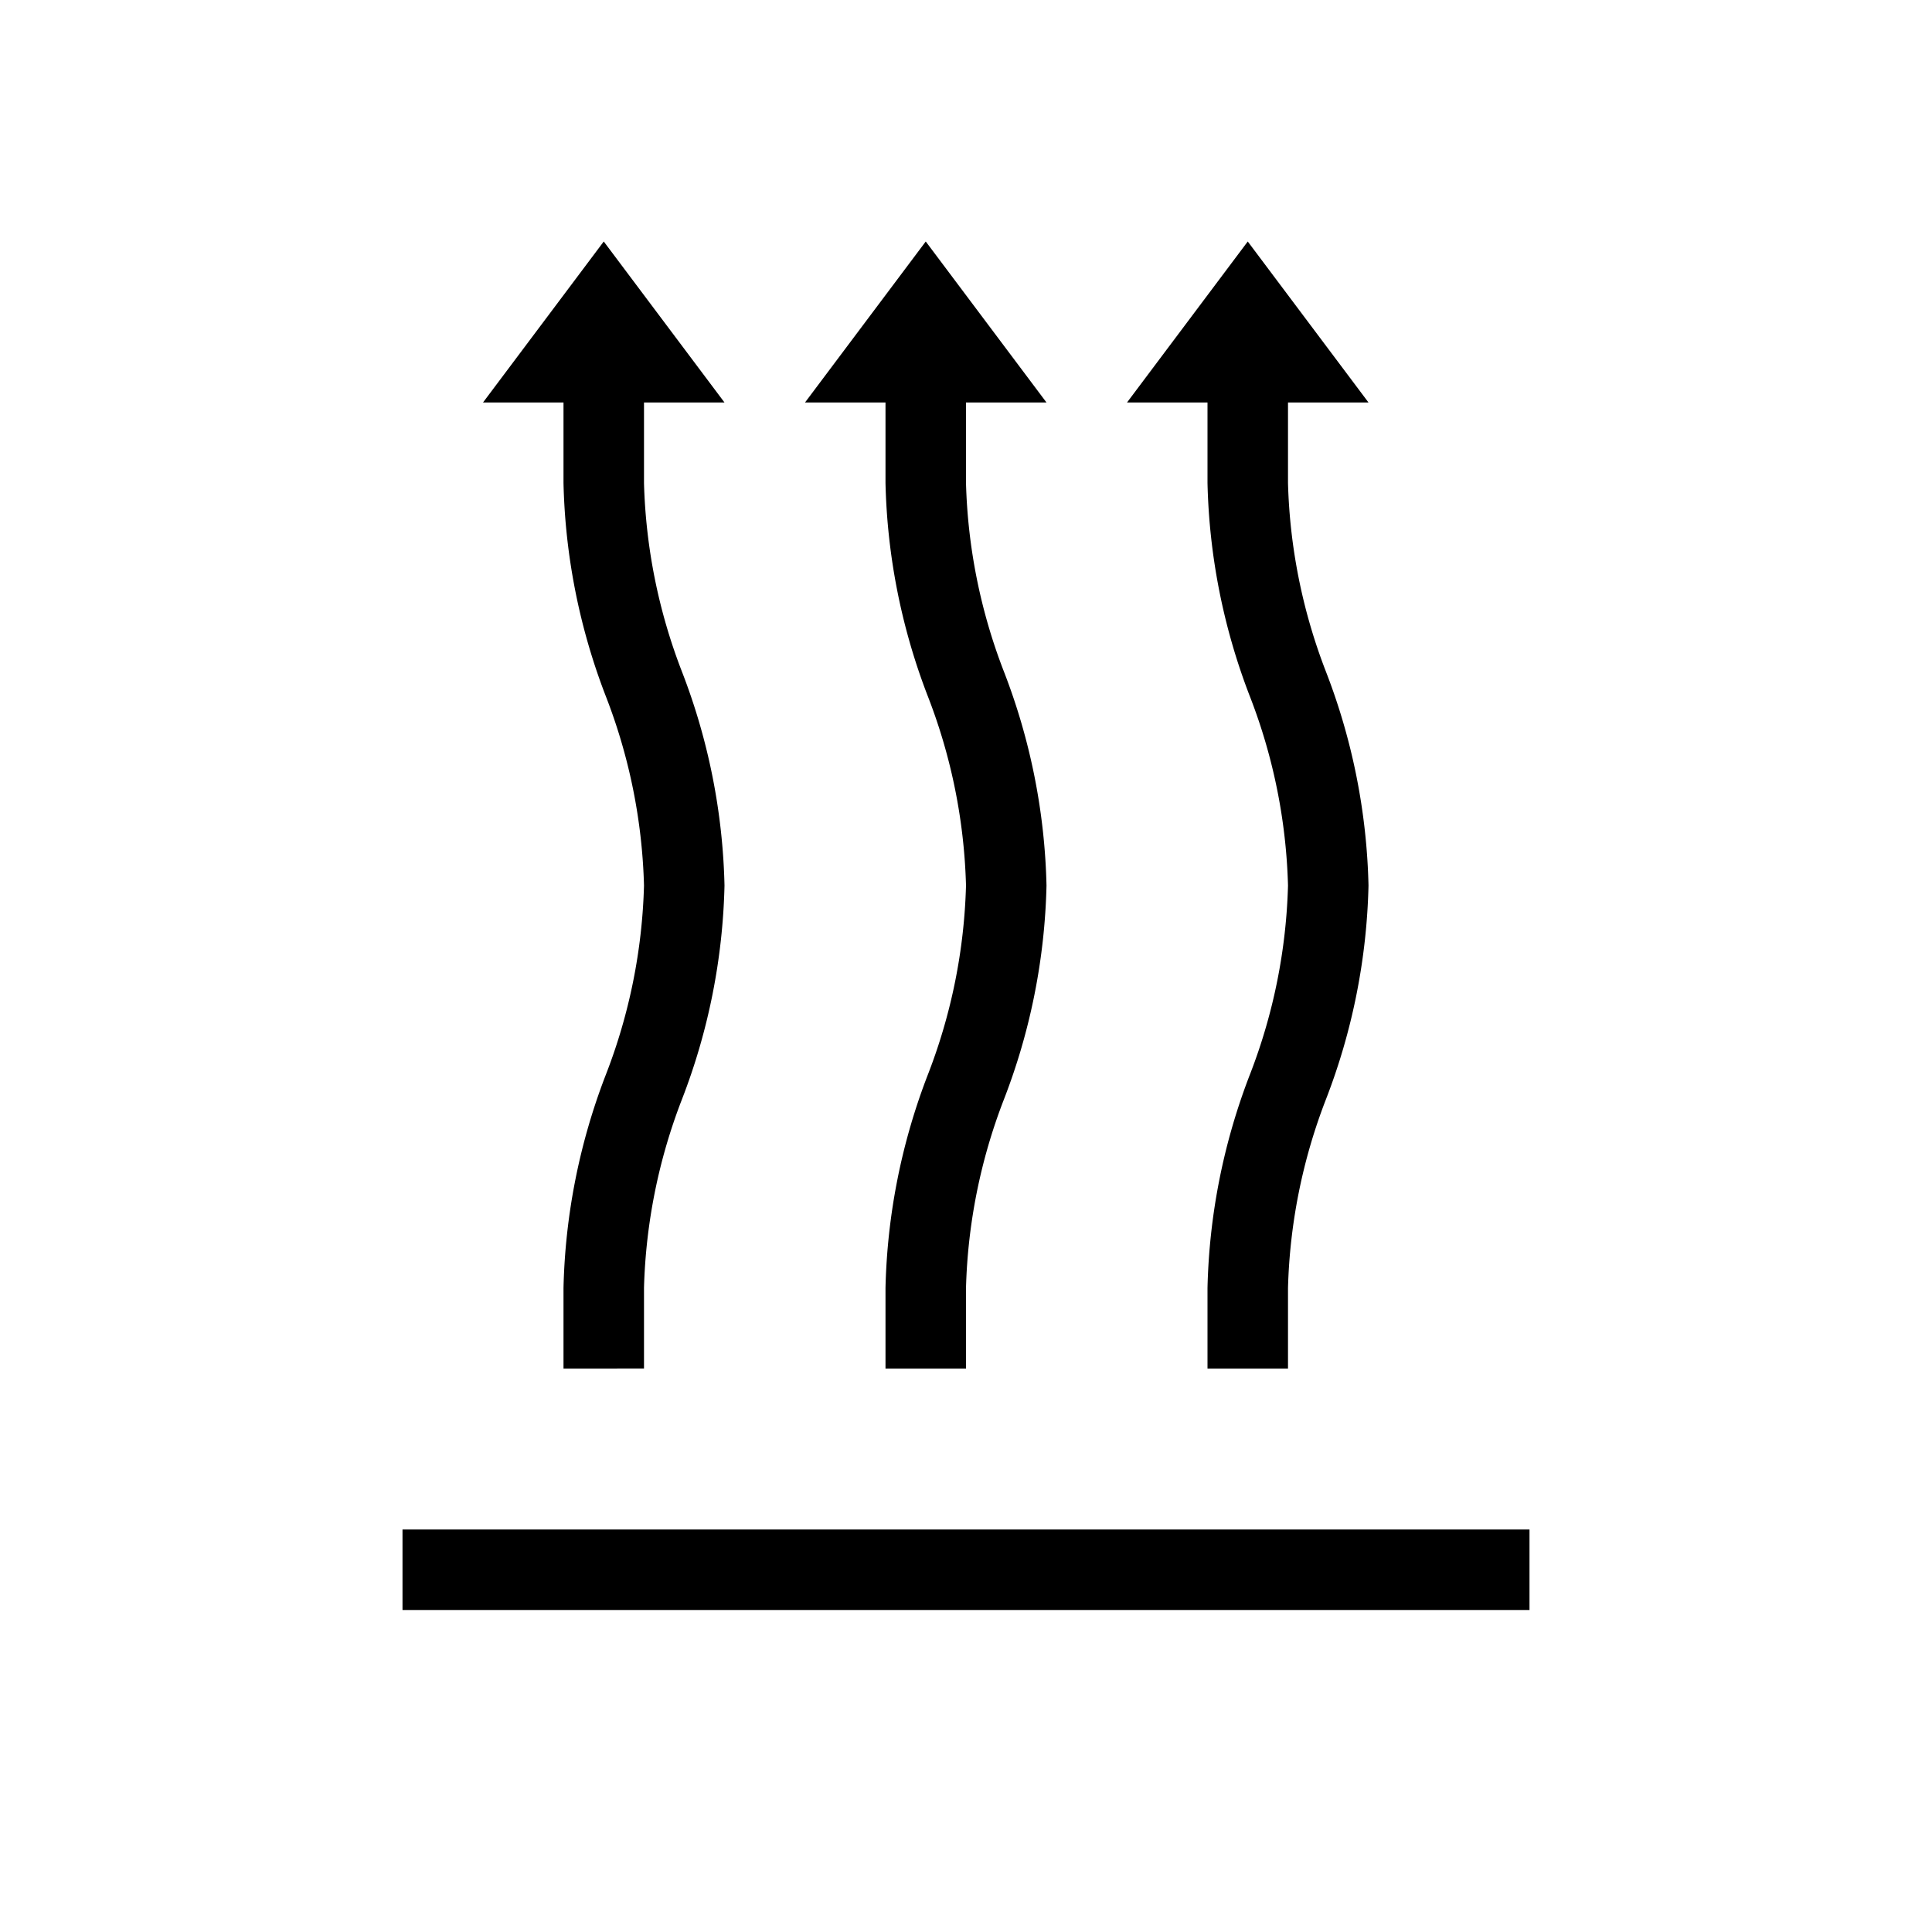 <svg id="Default" xmlns="http://www.w3.org/2000/svg" viewBox="0 0 24 24"><rect x="5" y="19" width="14" height="1"/><path d="M15,6a7.84,7.84,0,0,0,.53,2.66A7,7,0,0,1,16,11a7,7,0,0,1-.47,2.34A7.84,7.84,0,0,0,15,16v1h1V16a7,7,0,0,1,.47-2.34A7.84,7.84,0,0,0,17,11a7.84,7.84,0,0,0-.53-2.66A7,7,0,0,1,16,6V5h1L15.5,3,14,5h1Z"/><path d="M7,6a7.84,7.84,0,0,0,.53,2.66A7,7,0,0,1,8,11a7,7,0,0,1-.47,2.34A7.84,7.84,0,0,0,7,16v1H8V16a7,7,0,0,1,.47-2.34A7.84,7.84,0,0,0,9,11a7.84,7.84,0,0,0-.53-2.66A7,7,0,0,1,8,6V5H9L7.5,3,6,5H7Z"/><path d="M11,6a7.84,7.84,0,0,0,.53,2.66A7,7,0,0,1,12,11a7,7,0,0,1-.47,2.34A7.84,7.84,0,0,0,11,16v1h1V16a7,7,0,0,1,.47-2.34A7.84,7.84,0,0,0,13,11a7.84,7.84,0,0,0-.53-2.66A7,7,0,0,1,12,6V5h1L11.5,3,10,5h1Z"/></svg>